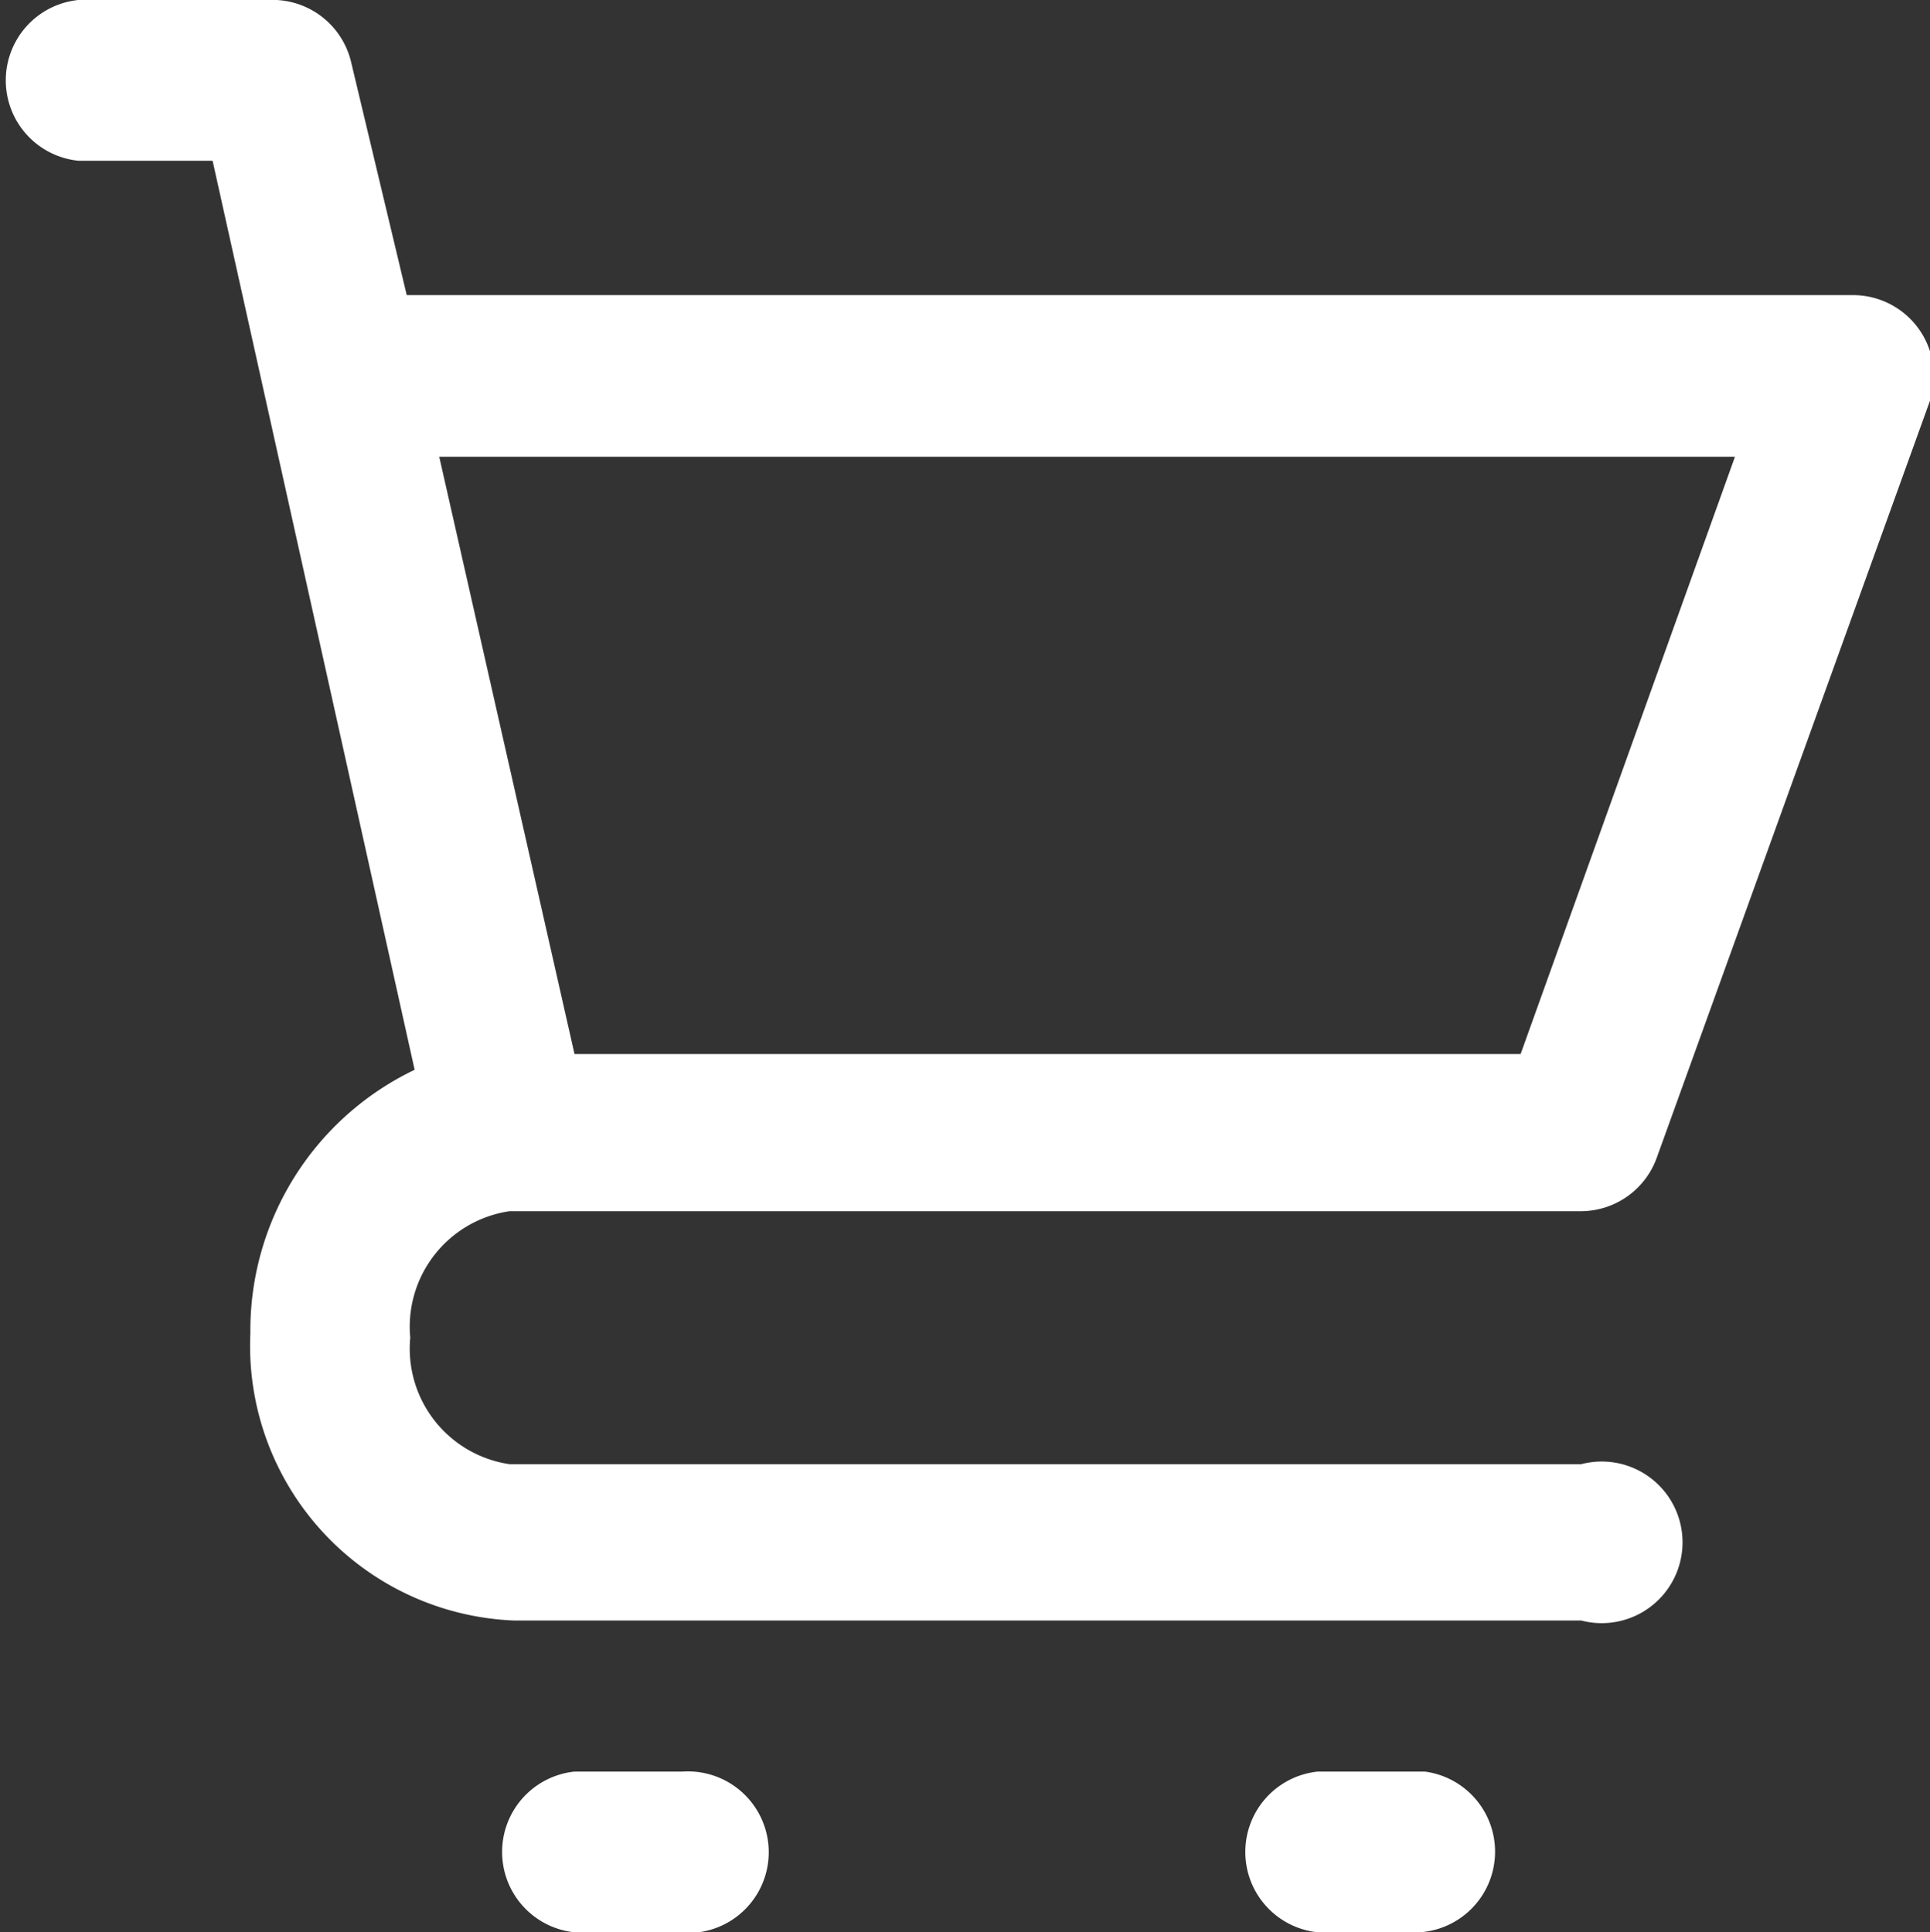 <svg xmlns="http://www.w3.org/2000/svg" viewBox="0 0 21.97 22"><rect x="0" y="0" width="21.97" height="22" fill="#333333" stroke="none"/><defs><style>.cls-1{fill:#fff;}</style></defs><title>Asset 1</title><g id="Layer_2" data-name="Layer 2"><g id="Layer_1-2" data-name="Layer 1"><g id="noun_cart_2102832" data-name="noun cart 2102832"><path id="Path_5" data-name="Path 5" class="cls-1" d="M.89,1.83H2.42l2.3,10.35a3.29,3.29,0,0,0-1.87,3,3.13,3.13,0,0,0,3,3.27H18A.92.92,0,1,0,18,16.67H5.8a1.33,1.33,0,0,1-1.13-1.44A1.33,1.33,0,0,1,5.8,13.79H18a.92.92,0,0,0,.86-.61l3.1-8.59a.92.92,0,0,0-.86-1.23H4.63L4,.72A.92.92,0,0,0,3.15,0H.89a.92.92,0,0,0,0,1.83ZM19.75,5.2,17.31,12H6.54L5,5.2Z"/><path id="Path_6" data-name="Path 6" class="cls-1" d="M6.54,20.17a.92.92,0,0,0,0,1.83H7.71a.92.92,0,1,0,.06-1.83H6.54Z"/><path id="Path_7" data-name="Path 7" class="cls-1" d="M15,20.17A.92.92,0,0,0,15,22h1.16a.92.92,0,0,0,.06-1.83H15Z"/></g></g></g></svg>
